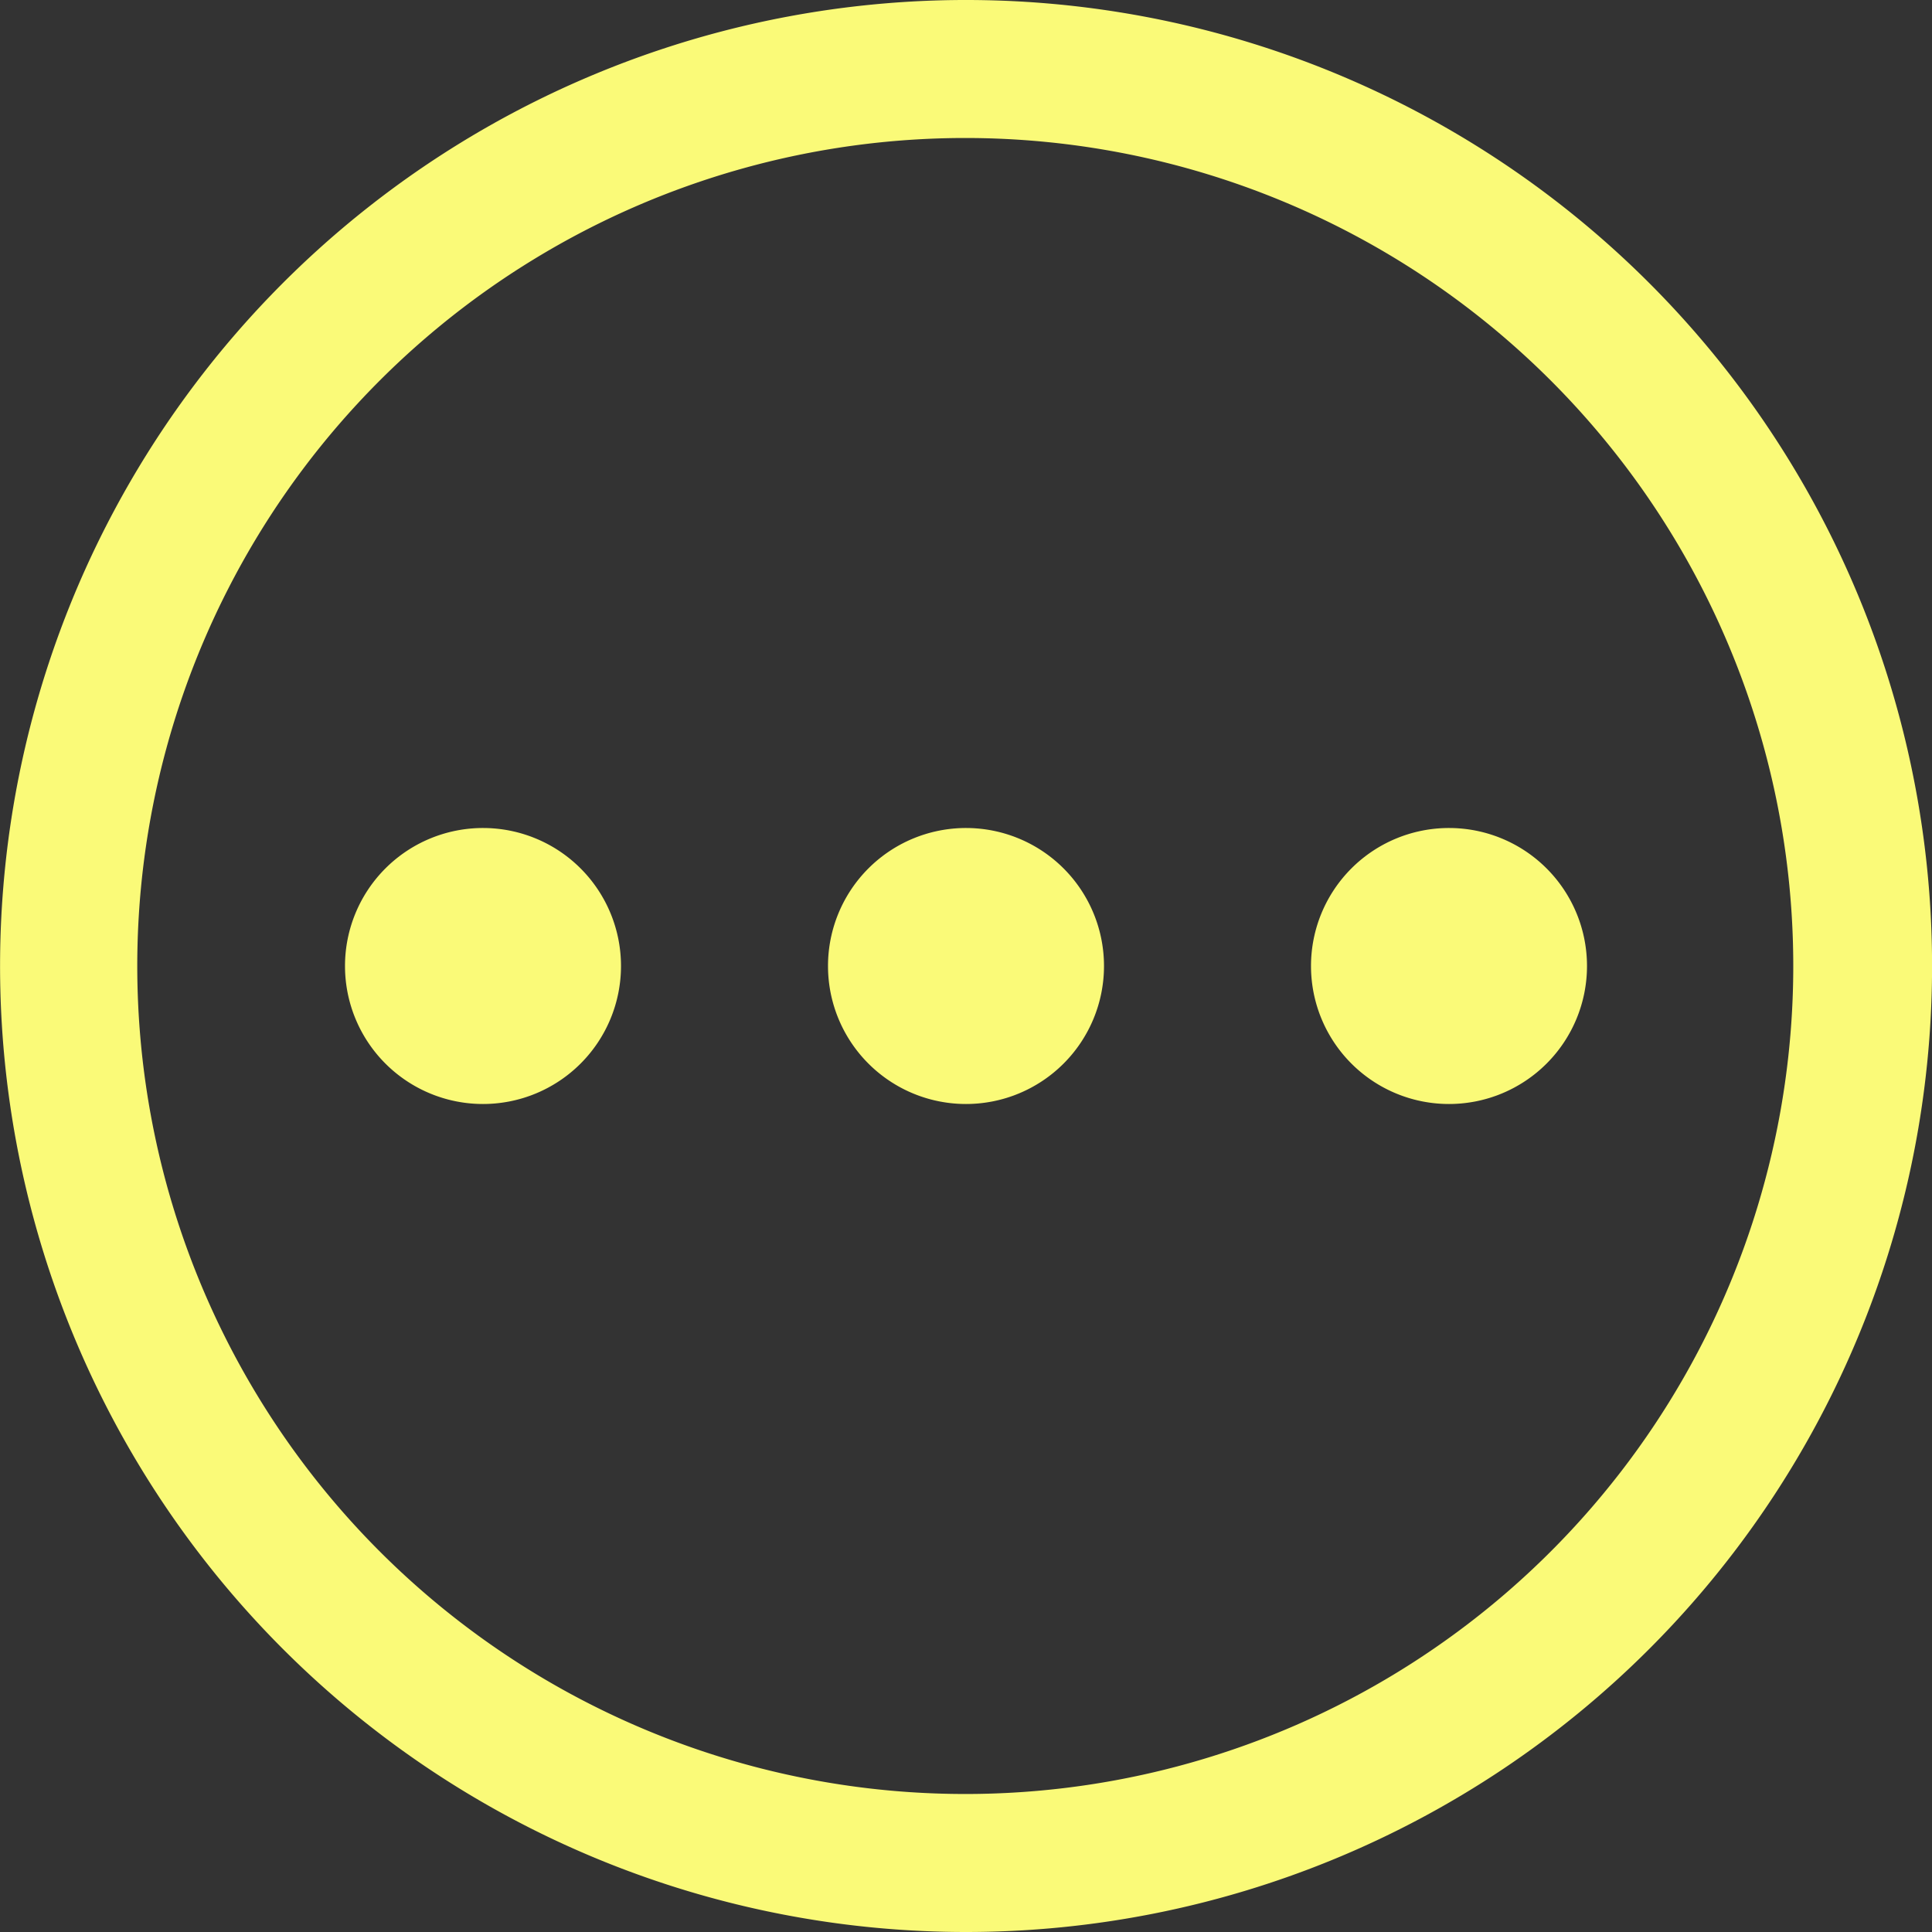 <svg id="Layer_1" data-name="Layer 1" xmlns="http://www.w3.org/2000/svg" xmlns:xlink="http://www.w3.org/1999/xlink" viewBox="0 0 28 28"><rect x="0" y="0" width="28" height="28" fill="#333333" stroke="none"/><defs><style>.cls-1{fill:none;}.cls-2{clip-path:url(#clip-path);}.cls-3{fill:#fafa78;}</style><clipPath id="clip-path" transform="translate(-153.33 -171.22)"><rect class="cls-1" x="151.33" y="169.22" width="32" height="32"/></clipPath></defs><g class="cls-2"><path class="cls-3" d="M160.33,187.22a2,2,0,1,0-2-2A2,2,0,0,0,160.33,187.22Z" transform="translate(-153.33 -171.22)"/><path class="cls-3" d="M174.33,187.22a2,2,0,1,0-2-2A2,2,0,0,0,174.33,187.22Z" transform="translate(-153.33 -171.22)"/><path class="cls-3" d="M167.33,187.22a2,2,0,1,0-2-2A2,2,0,0,0,167.33,187.22Z" transform="translate(-153.33 -171.22)"/><path class="cls-3" d="M167.33,199.22a14,14,0,1,1,9.9-4.1A14,14,0,0,1,167.33,199.22Zm0-26a12,12,0,1,0,8.48,3.52A12,12,0,0,0,167.33,173.22Z" transform="translate(-153.33 -171.22)"/></g></svg>